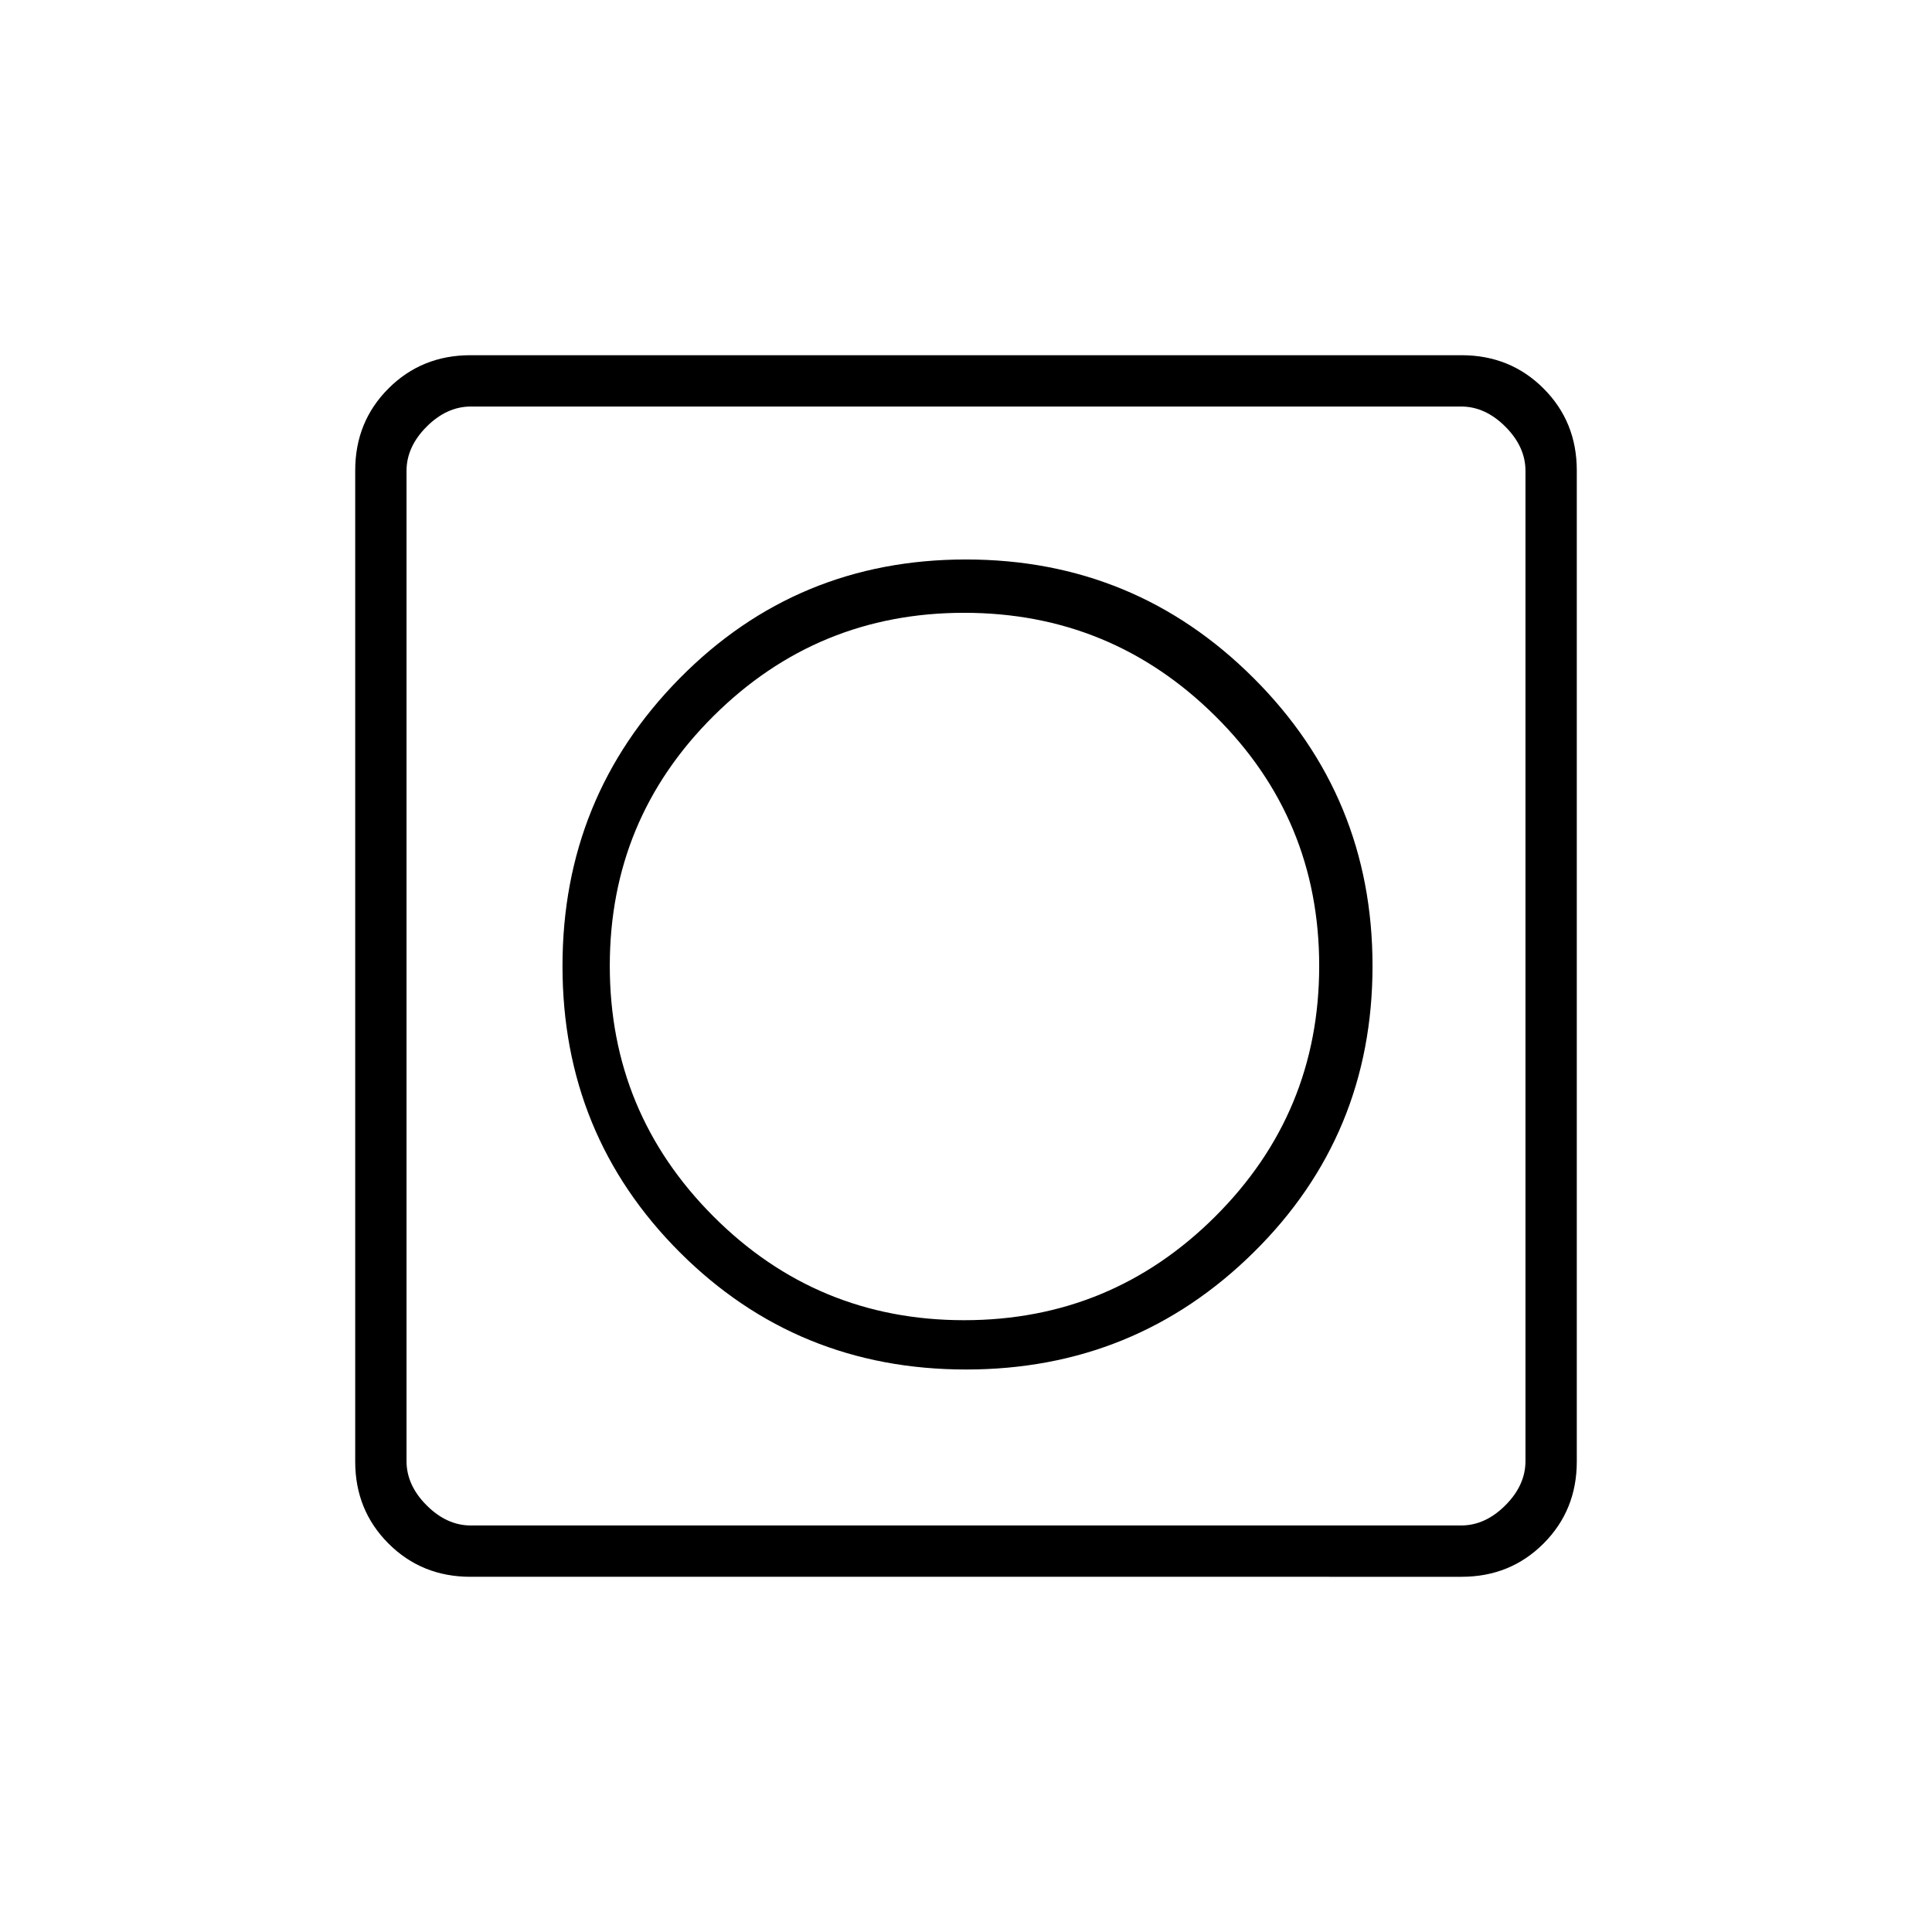 <svg xmlns="http://www.w3.org/2000/svg" height="24" viewBox="0 -960 960 960" width="24"><path d="M480.03-279.5q83.97 0 142.97-58.28t59-142.25Q682-564 622.97-623t-143-59q-83.97 0-142.22 59.03t-58.25 143q0 83.97 58.28 142.22t142.25 58.25Zm-246.27 103q-24.2 0-40.73-16.53-16.53-16.53-16.53-40.73v-492.48q0-24.2 16.53-40.73 16.53-16.53 40.73-16.53h492.48q24.2 0 40.73 16.53 16.53 16.53 16.53 40.73v492.48q0 24.2-16.53 40.73-16.53 16.53-40.73 16.53H233.76ZM234-202h492q12 0 22-10t10-22v-492q0-12-10-22t-22-10H234q-12 0-22 10t-10 22v492q0 12 10 22t22 10Zm-32-556v556-556Zm277.06 454Q406-304 354.5-355.58 303-407.17 303-480.08q0-72.92 51.58-124.17 51.59-51.25 124.5-51.25 72.92 0 124.67 51.19t51.75 124.25q0 73.06-51.69 124.56T479.06-304Z"/></svg>